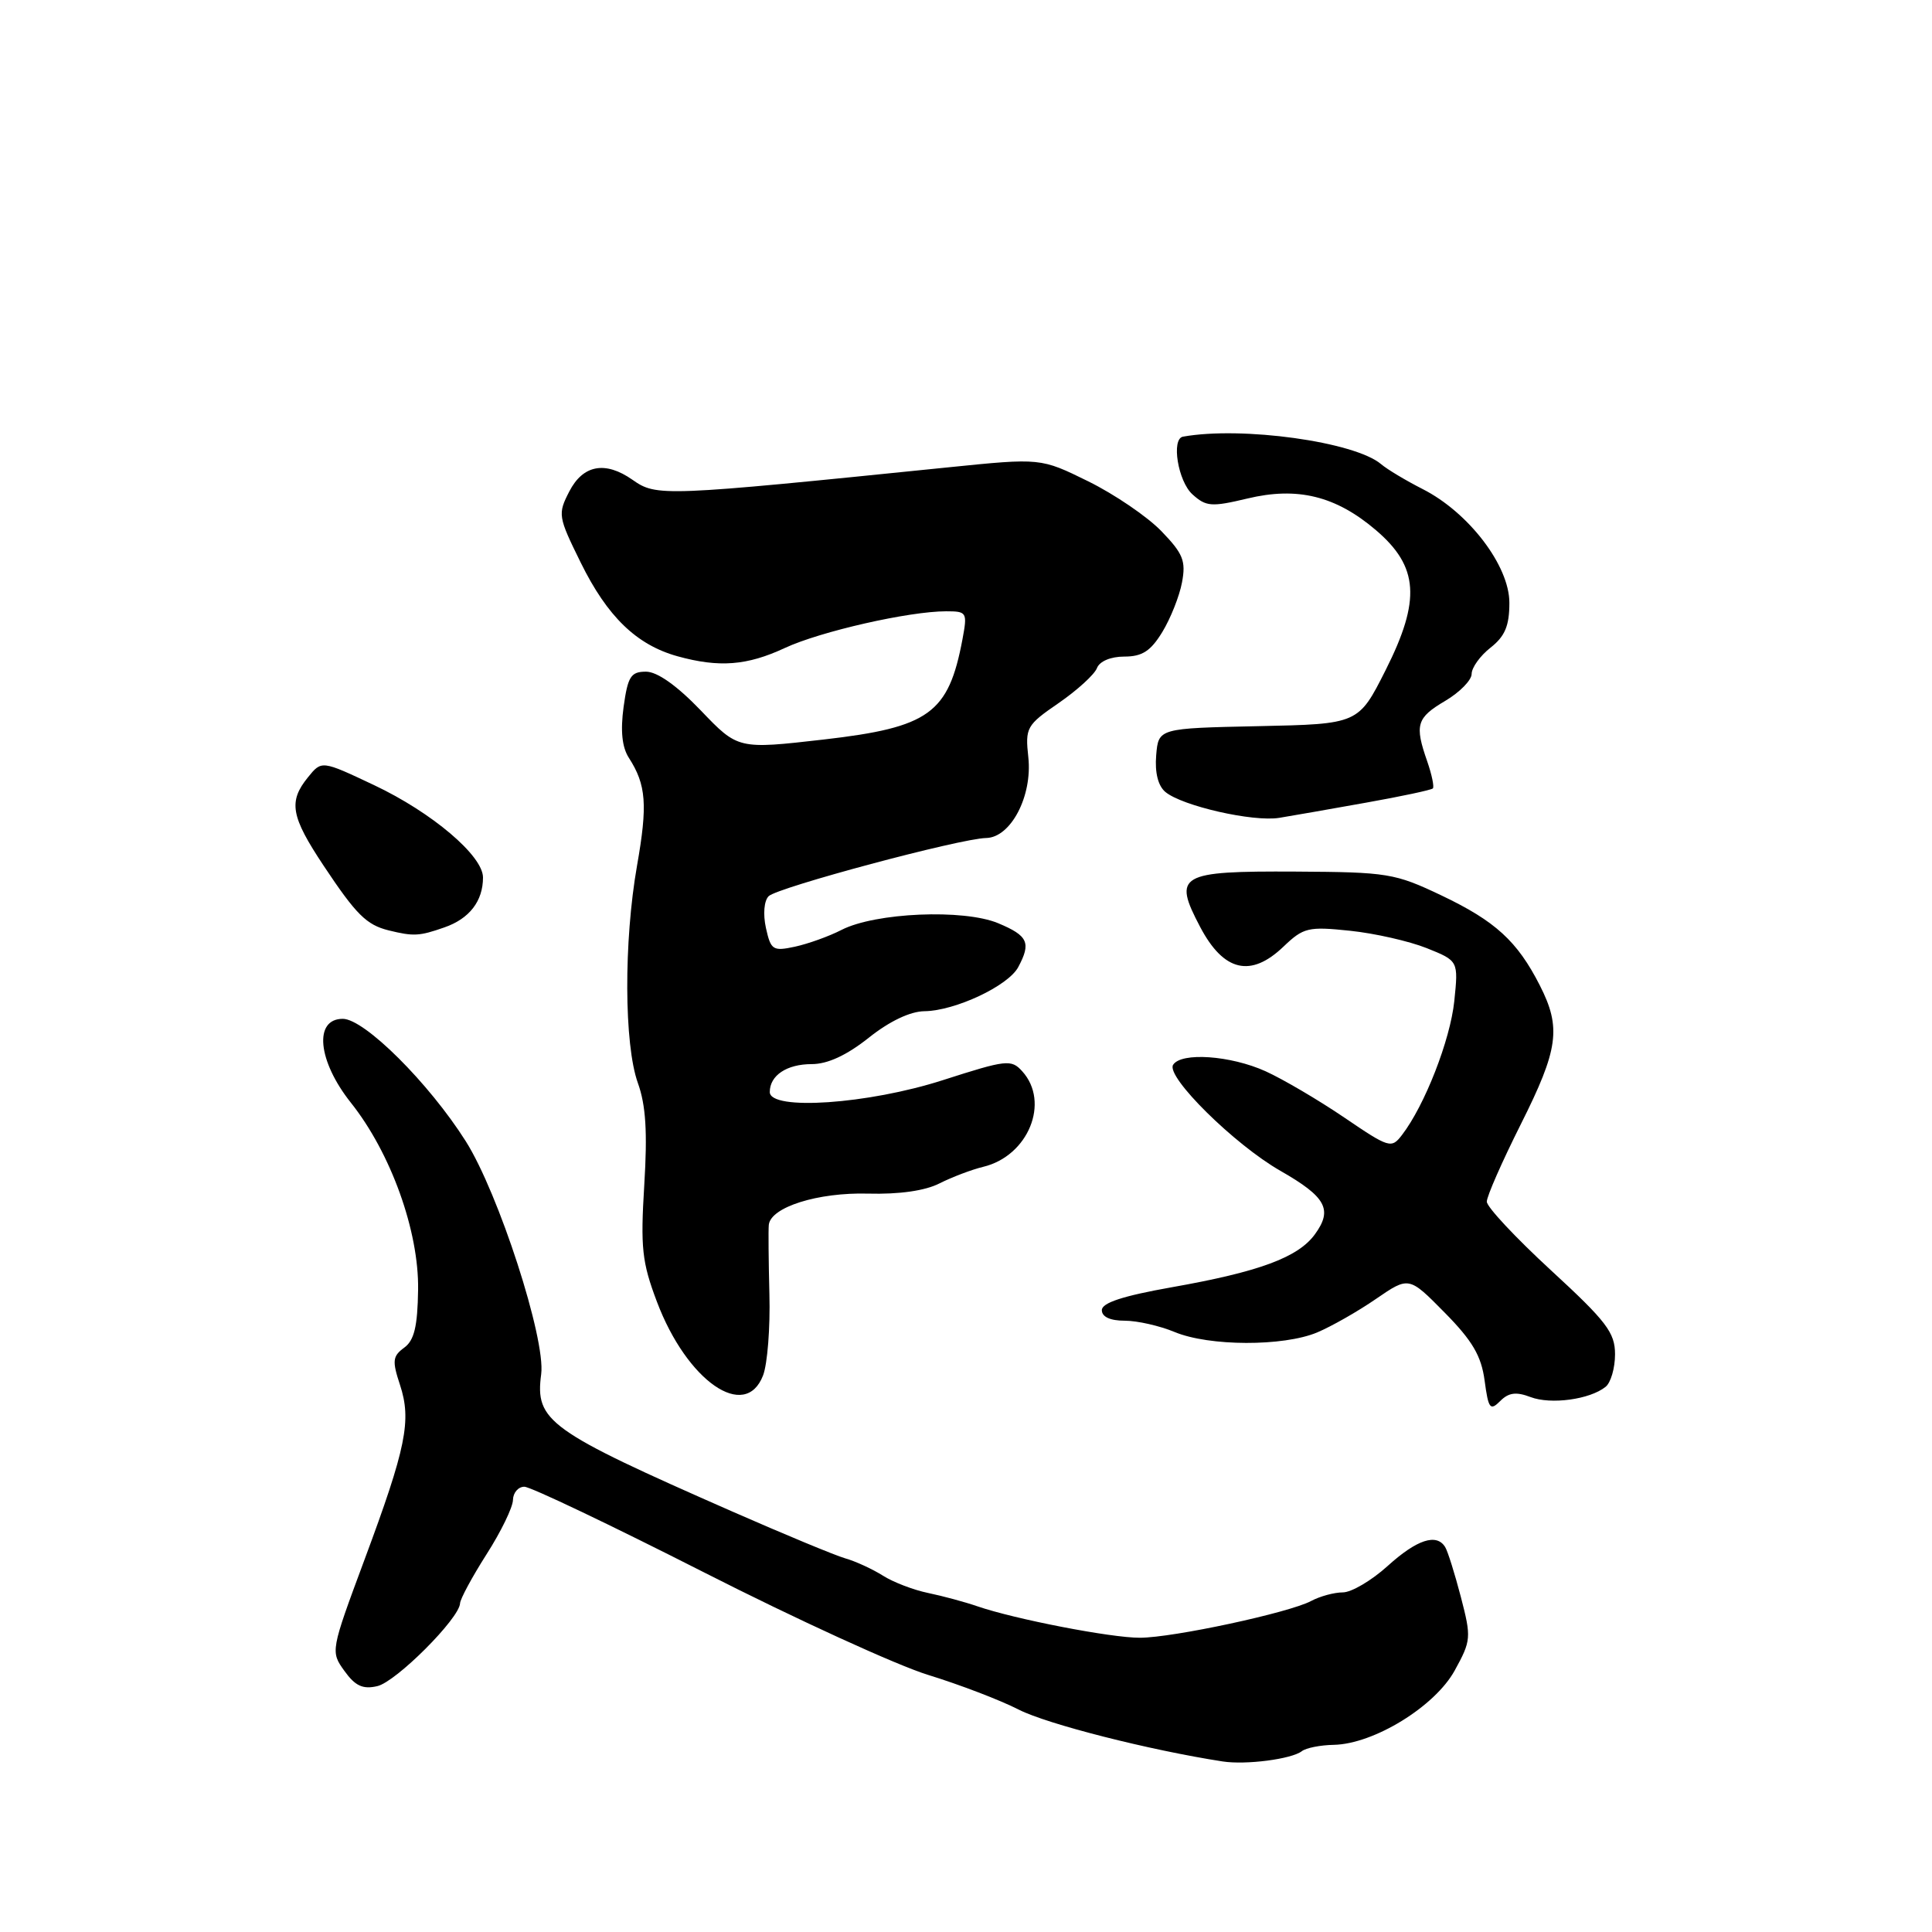 <?xml version="1.0" encoding="UTF-8" standalone="no"?>
<!DOCTYPE svg PUBLIC "-//W3C//DTD SVG 1.1//EN" "http://www.w3.org/Graphics/SVG/1.1/DTD/svg11.dtd" >
<svg xmlns="http://www.w3.org/2000/svg" xmlns:xlink="http://www.w3.org/1999/xlink" version="1.1" viewBox="0 0 256 256">
 <g >
 <path fill="currentColor"
d=" M 172.50 232.04 C 173.05 231.61 174.96 231.23 176.74 231.20 C 182.04 231.09 190.13 226.12 192.75 221.36 C 194.94 217.38 194.97 216.99 193.57 211.60 C 192.76 208.50 191.83 205.53 191.49 204.99 C 190.35 203.14 187.75 203.99 183.87 207.50 C 181.74 209.43 179.07 211.00 177.93 211.00 C 176.80 211.00 174.91 211.51 173.73 212.14 C 170.84 213.69 155.45 217.00 151.05 217.01 C 147.26 217.03 134.47 214.55 129.50 212.84 C 127.85 212.27 124.92 211.48 122.99 211.08 C 121.05 210.68 118.35 209.65 116.99 208.78 C 115.62 207.92 113.38 206.88 112.00 206.49 C 110.62 206.09 103.88 203.29 97.00 200.27 C 72.59 189.54 70.89 188.31 71.71 182.08 C 72.32 177.40 66.07 158.10 61.71 151.21 C 56.82 143.49 48.29 135.00 45.42 135.00 C 41.55 135.00 42.09 140.57 46.49 146.11 C 51.79 152.77 55.52 163.14 55.40 170.90 C 55.33 175.77 54.89 177.61 53.55 178.58 C 52.02 179.70 51.95 180.33 53.00 183.50 C 54.55 188.21 53.83 191.80 48.30 206.66 C 43.80 218.77 43.79 218.84 45.64 221.41 C 47.07 223.40 48.08 223.87 50.00 223.42 C 52.48 222.85 60.87 214.46 60.96 212.45 C 60.98 211.88 62.56 208.95 64.47 205.95 C 66.39 202.95 67.96 199.71 67.97 198.75 C 67.99 197.79 68.67 197.00 69.48 197.00 C 70.30 197.00 80.98 202.10 93.23 208.32 C 105.48 214.55 118.88 220.68 123.00 221.94 C 127.12 223.21 132.53 225.27 135.00 226.54 C 138.78 228.46 152.30 231.90 162.00 233.40 C 165.09 233.88 171.15 233.09 172.50 232.04 Z  M 202.81 185.12 C 205.50 186.14 210.67 185.44 212.75 183.76 C 213.44 183.21 214.00 181.27 214.00 179.45 C 214.00 176.58 212.88 175.10 205.51 168.32 C 200.84 164.02 197.01 159.93 197.01 159.23 C 197.00 158.53 199.03 153.93 201.50 149.00 C 206.51 139.02 206.90 136.19 204.03 130.56 C 201.05 124.71 198.14 122.05 191.00 118.65 C 184.82 115.71 183.87 115.56 171.70 115.49 C 156.21 115.41 155.37 115.89 159.04 122.85 C 162.15 128.74 165.74 129.58 170.07 125.43 C 172.72 122.90 173.34 122.75 178.88 123.33 C 182.16 123.67 186.73 124.71 189.04 125.63 C 193.25 127.32 193.25 127.32 192.70 132.66 C 192.16 137.82 188.78 146.48 185.77 150.39 C 184.37 152.22 184.08 152.13 178.11 148.07 C 174.69 145.75 170.01 143.00 167.70 141.95 C 163.06 139.85 156.50 139.39 155.44 141.10 C 154.47 142.67 163.58 151.67 169.66 155.14 C 175.71 158.60 176.62 160.27 174.24 163.54 C 172.02 166.61 166.86 168.52 155.25 170.57 C 148.78 171.72 146.00 172.63 146.00 173.60 C 146.00 174.49 147.10 175.00 149.03 175.00 C 150.70 175.00 153.68 175.68 155.65 176.50 C 160.21 178.40 170.03 178.43 174.52 176.56 C 176.42 175.76 179.94 173.76 182.33 172.11 C 186.69 169.12 186.69 169.12 191.42 173.92 C 195.11 177.66 196.28 179.66 196.72 182.94 C 197.22 186.67 197.45 186.98 198.78 185.65 C 199.90 184.52 200.90 184.39 202.81 185.12 Z  M 101.11 182.25 C 101.69 180.74 102.07 175.90 101.95 171.50 C 101.84 167.10 101.80 162.96 101.87 162.30 C 102.12 159.95 108.37 157.98 115.02 158.16 C 119.16 158.27 122.59 157.78 124.50 156.80 C 126.15 155.97 128.75 154.98 130.28 154.61 C 136.25 153.18 139.17 146.05 135.45 141.95 C 134.00 140.34 133.36 140.42 124.95 143.12 C 115.05 146.31 102.00 147.20 102.00 144.70 C 102.00 142.50 104.25 141.00 107.56 141.00 C 109.66 141.00 112.19 139.83 115.11 137.51 C 117.87 135.31 120.61 134.01 122.50 133.99 C 126.55 133.94 133.59 130.64 134.92 128.15 C 136.65 124.92 136.23 123.99 132.26 122.33 C 127.68 120.42 115.98 120.92 111.50 123.22 C 109.85 124.07 107.08 125.06 105.34 125.44 C 102.41 126.07 102.14 125.89 101.49 122.96 C 101.09 121.13 101.24 119.36 101.85 118.75 C 103.01 117.59 127.25 111.10 130.67 111.04 C 133.94 110.98 136.81 105.49 136.26 100.36 C 135.83 96.41 136.01 96.09 140.29 93.15 C 142.75 91.45 145.02 89.38 145.35 88.53 C 145.70 87.62 147.17 87.00 148.98 87.00 C 151.35 87.00 152.47 86.27 154.01 83.75 C 155.10 81.96 156.28 79.00 156.62 77.18 C 157.16 74.32 156.77 73.36 153.88 70.37 C 152.02 68.45 147.67 65.49 144.20 63.78 C 137.90 60.68 137.90 60.68 125.70 61.92 C 87.70 65.79 87.01 65.82 83.80 63.57 C 80.20 61.05 77.26 61.59 75.44 65.11 C 73.89 68.12 73.94 68.44 76.95 74.55 C 80.47 81.70 84.34 85.45 89.78 86.96 C 95.28 88.48 98.98 88.20 104.00 85.86 C 108.70 83.67 120.44 81.00 125.36 81.00 C 128.12 81.00 128.20 81.13 127.53 84.72 C 125.68 94.54 123.14 96.38 109.15 97.99 C 97.79 99.29 97.79 99.29 92.86 94.14 C 89.69 90.84 87.09 89.00 85.60 89.00 C 83.59 89.00 83.19 89.63 82.63 93.67 C 82.20 96.84 82.42 99.01 83.33 100.42 C 85.63 103.99 85.83 106.65 84.41 114.70 C 82.64 124.78 82.69 138.39 84.52 143.50 C 85.58 146.44 85.80 150.02 85.37 157.00 C 84.86 165.33 85.06 167.24 87.05 172.50 C 91.02 183.01 98.75 188.37 101.11 182.25 Z  M 58.87 122.89 C 62.20 121.74 64.00 119.40 64.00 116.27 C 64.00 113.39 57.23 107.65 49.56 104.03 C 42.62 100.75 42.62 100.75 40.81 102.99 C 38.19 106.22 38.53 108.16 42.89 114.72 C 47.20 121.20 48.56 122.55 51.50 123.28 C 54.80 124.09 55.56 124.05 58.87 122.89 Z  M 180.99 106.36 C 185.66 105.53 189.65 104.68 189.86 104.47 C 190.06 104.27 189.73 102.66 189.12 100.90 C 187.42 96.05 187.70 95.11 191.50 92.87 C 193.43 91.73 195.00 90.12 195.00 89.30 C 195.00 88.47 196.12 86.90 197.50 85.82 C 199.42 84.31 200.00 82.93 200.00 79.87 C 200.00 74.96 194.61 67.90 188.50 64.80 C 186.30 63.68 183.82 62.20 183.00 61.50 C 179.49 58.53 164.54 56.46 156.75 57.86 C 155.17 58.15 156.09 63.77 158.00 65.50 C 159.81 67.14 160.53 67.19 165.27 66.06 C 171.91 64.46 177.00 65.71 182.32 70.25 C 187.98 75.08 188.29 79.49 183.61 88.78 C 180.00 95.94 180.00 95.94 166.75 96.22 C 153.50 96.50 153.50 96.50 153.20 100.09 C 153.01 102.38 153.45 104.13 154.42 104.94 C 156.66 106.80 166.03 108.93 169.50 108.37 C 171.15 108.10 176.32 107.20 180.99 106.36 Z "/>
</g>
</svg>